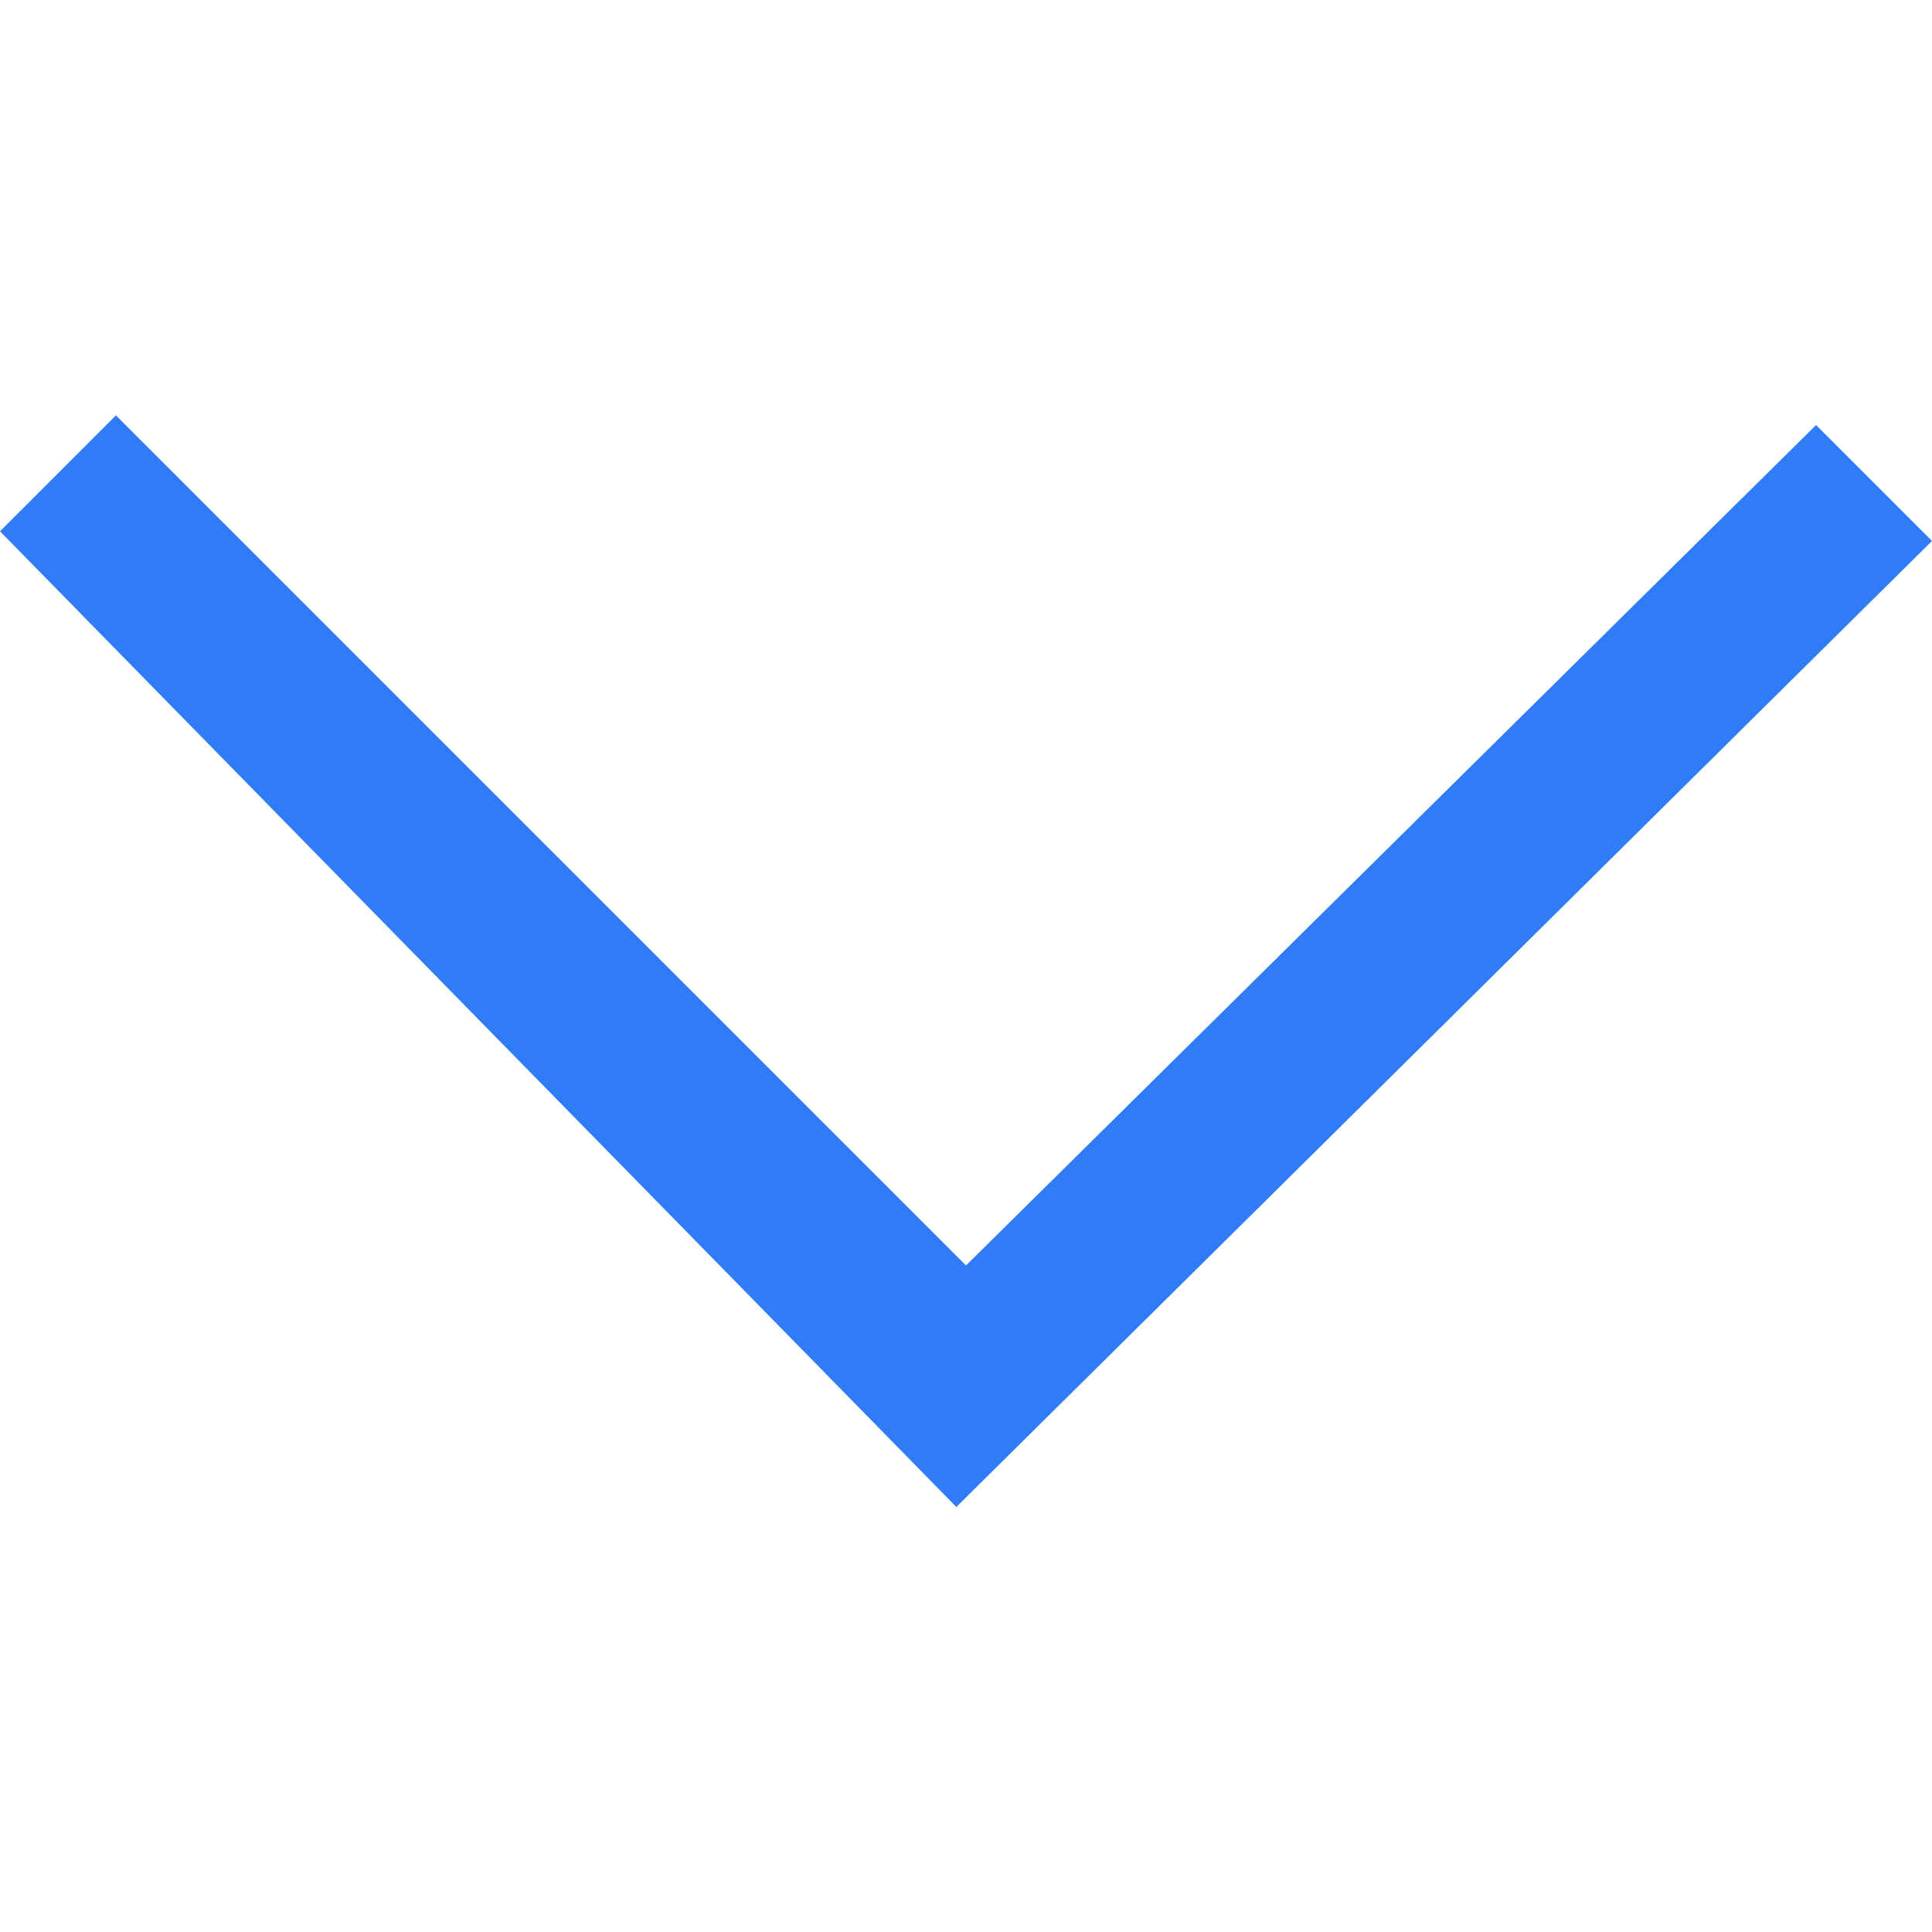 <?xml version="1.0" standalone="no"?><!DOCTYPE svg PUBLIC "-//W3C//DTD SVG 1.1//EN" "http://www.w3.org/Graphics/SVG/1.1/DTD/svg11.dtd"><svg t="1625459576013" class="icon" viewBox="0 0 1024 1024" version="1.1" xmlns="http://www.w3.org/2000/svg" p-id="1744" width="24" height="24" xmlns:xlink="http://www.w3.org/1999/xlink"><defs><style type="text/css"></style></defs><path d="M512 670.72l-450.56-450.56-61.44 61.44 506.88 517.12 517.12-512-61.44-61.44L512 670.72z" p-id="1745" fill="#2F7CF6"></path></svg>